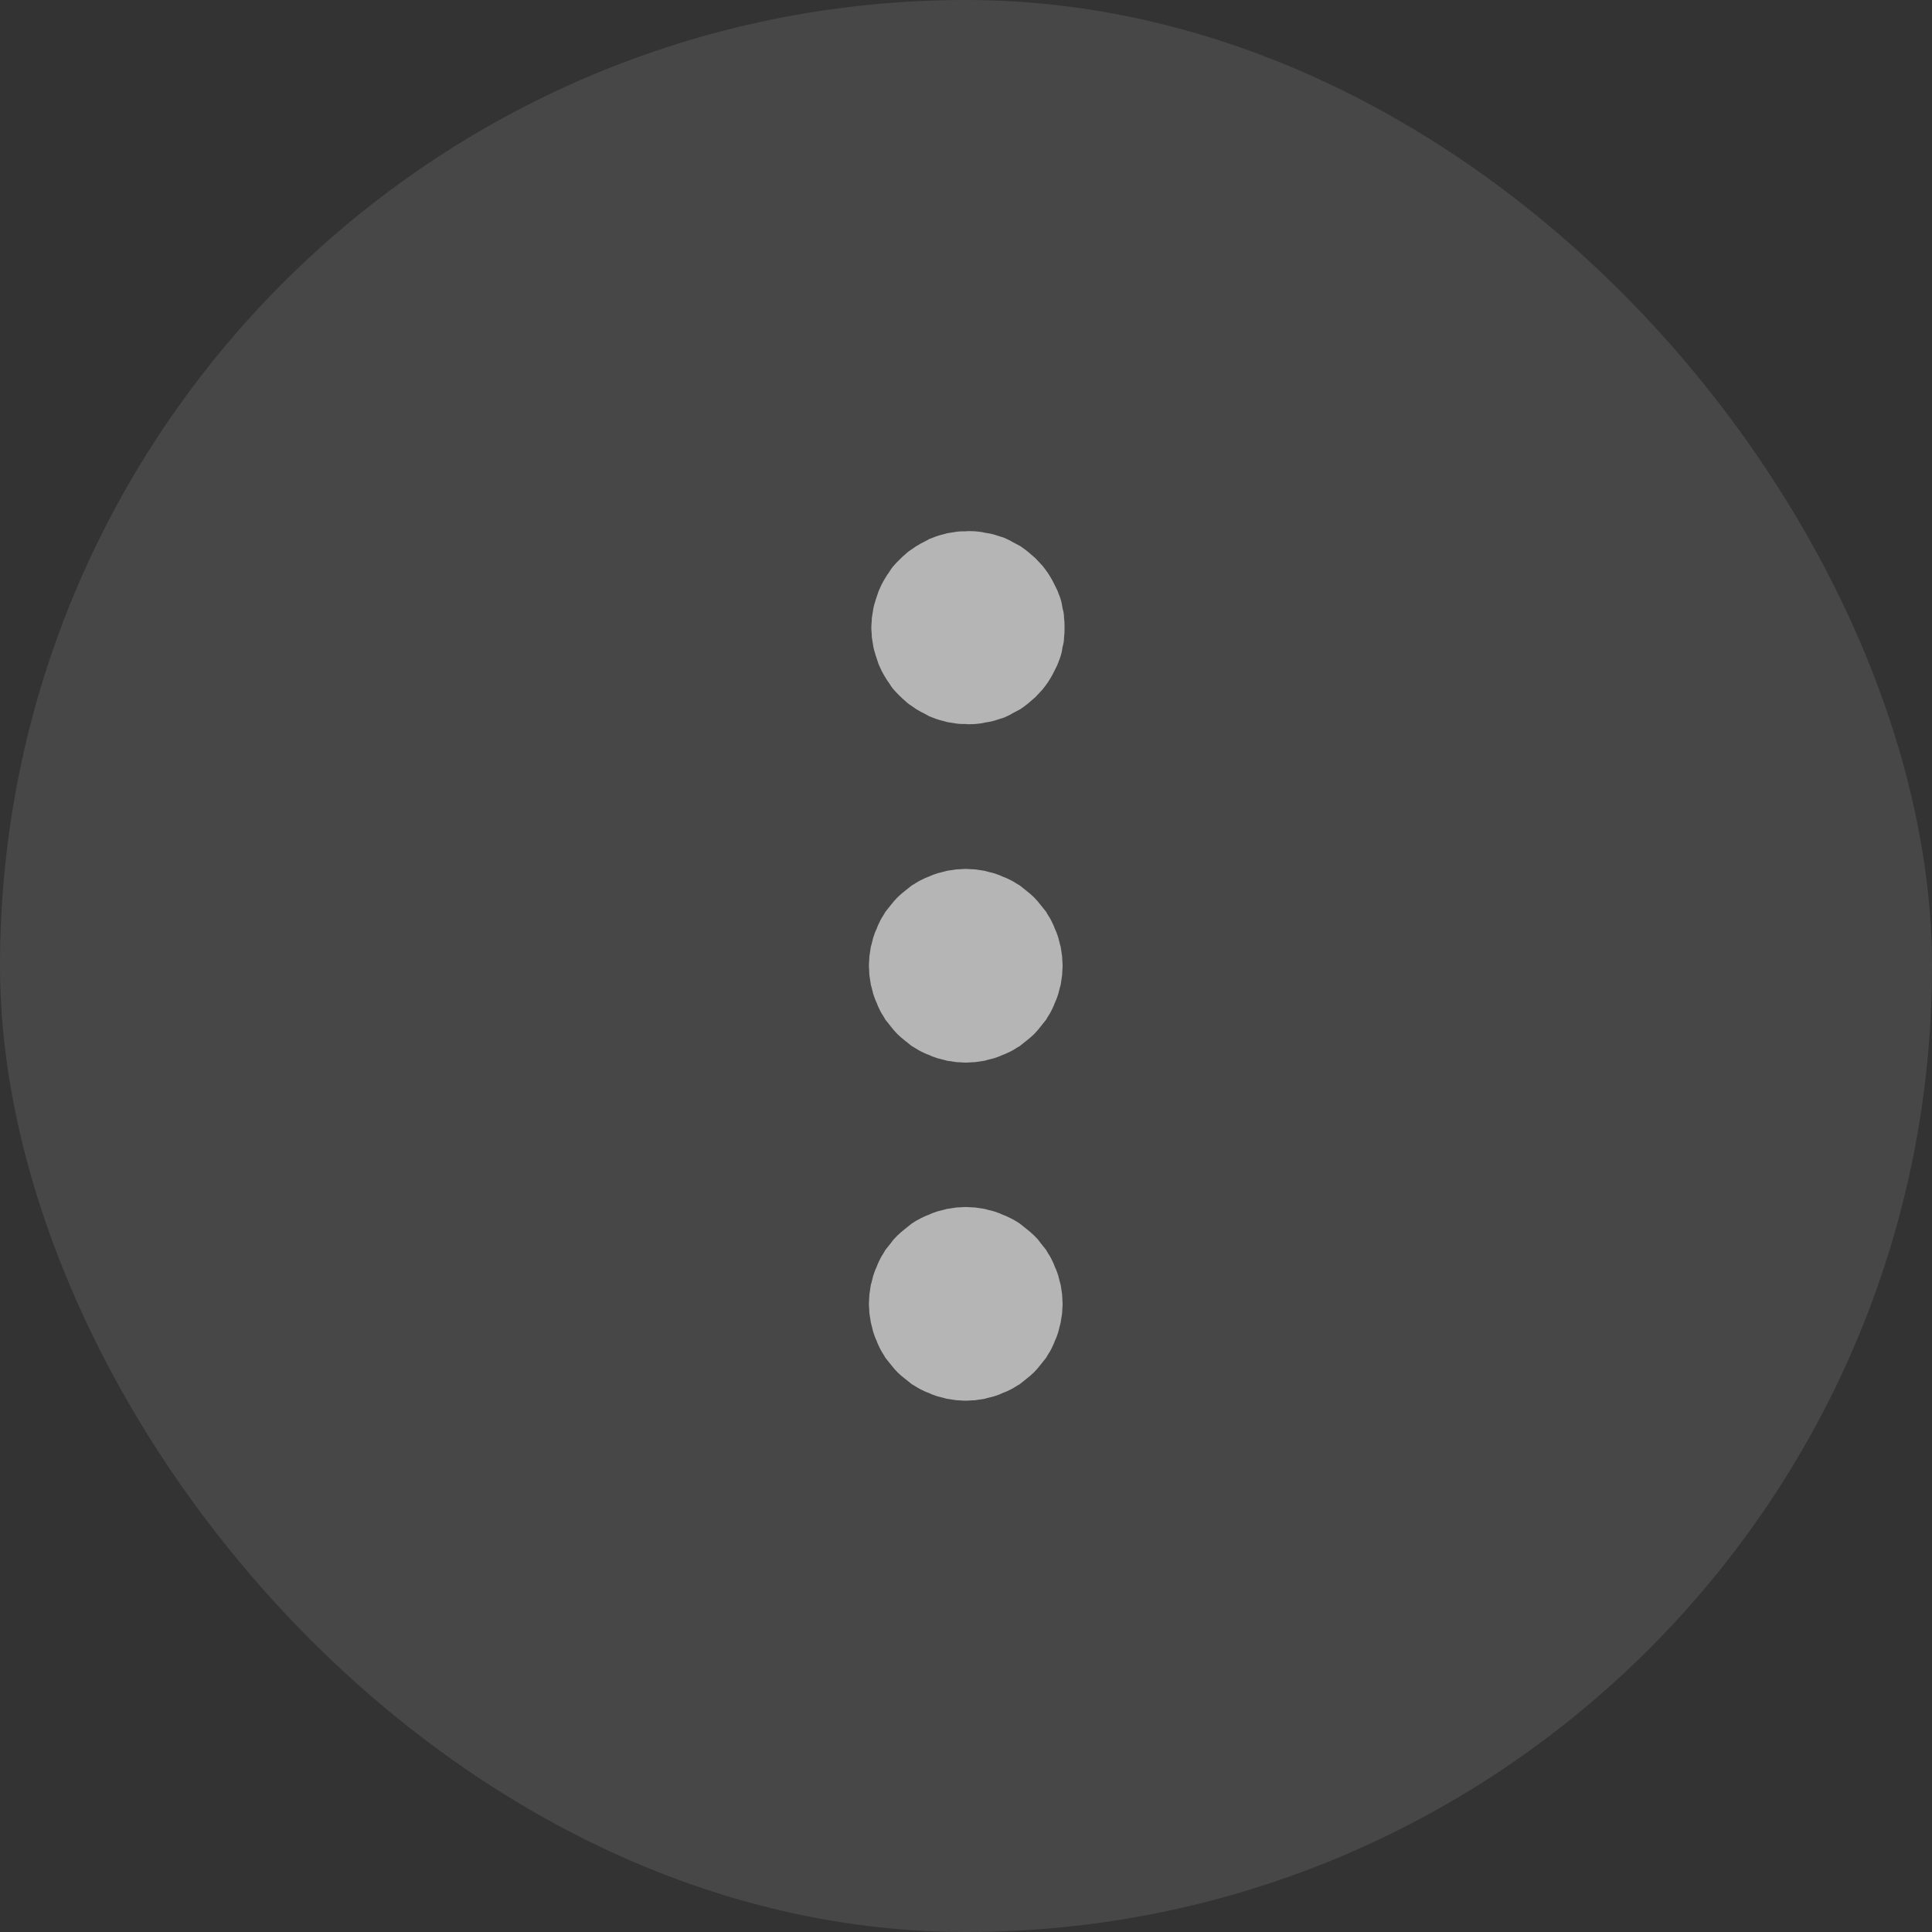 <svg width="40" height="40" viewBox="0 0 40 40" fill="none" xmlns="http://www.w3.org/2000/svg" xmlns:xlink="http://www.w3.org/1999/xlink">
	<rect x="0" y="0" width="40" height="40" fill="#333333" stroke="none"/>
	<desc>
			Created with Pixso.
	</desc>
	<defs/>
	<rect id="ic_public_trash" rx="20" width="40" height="40" fill="#FFFFFF" fill-opacity="0.1"/>
	<path id="path" d="M20 14.99C20.06 15 20.13 14.99 20.19 14.99C20.26 14.98 20.33 14.98 20.39 14.96C20.46 14.95 20.52 14.94 20.59 14.92C20.65 14.9 20.71 14.88 20.78 14.86C20.84 14.83 20.9 14.81 20.96 14.77C21.02 14.74 21.07 14.71 21.13 14.68C21.19 14.64 21.24 14.6 21.29 14.56C21.34 14.52 21.39 14.47 21.44 14.43C21.49 14.38 21.53 14.33 21.58 14.28C21.62 14.23 21.66 14.18 21.7 14.12C21.73 14.07 21.77 14.01 21.8 13.95C21.83 13.89 21.86 13.83 21.89 13.77C21.91 13.71 21.94 13.65 21.96 13.58C21.98 13.52 21.99 13.46 22 13.39C22.02 13.33 22.03 13.26 22.03 13.19C22.04 13.13 22.04 13.06 22.04 13C22.04 12.93 22.04 12.86 22.03 12.8C22.03 12.73 22.02 12.66 22 12.6C21.99 12.53 21.98 12.47 21.96 12.41C21.94 12.34 21.91 12.28 21.89 12.22C21.86 12.16 21.83 12.1 21.8 12.04C21.77 11.98 21.73 11.92 21.7 11.87C21.66 11.81 21.62 11.76 21.58 11.71C21.53 11.66 21.49 11.61 21.44 11.56C21.39 11.52 21.34 11.47 21.29 11.43C21.24 11.39 21.19 11.35 21.13 11.31C21.07 11.28 21.02 11.25 20.96 11.22C20.9 11.18 20.84 11.16 20.78 11.13C20.71 11.11 20.65 11.09 20.59 11.07C20.52 11.05 20.46 11.04 20.39 11.03C20.33 11.01 20.26 11.01 20.19 11C20.13 11 20.06 10.99 20 11C19.93 11 19.87 11 19.8 11.01C19.74 11.02 19.67 11.03 19.61 11.04C19.55 11.06 19.49 11.07 19.43 11.09C19.36 11.11 19.3 11.14 19.24 11.16C19.19 11.19 19.13 11.22 19.07 11.25C19.02 11.28 18.96 11.31 18.91 11.35C18.85 11.39 18.8 11.42 18.75 11.47C18.7 11.51 18.66 11.55 18.61 11.6C18.57 11.64 18.52 11.69 18.48 11.74C18.44 11.79 18.41 11.85 18.37 11.9C18.34 11.95 18.3 12.01 18.27 12.07C18.24 12.12 18.22 12.18 18.19 12.24C18.17 12.3 18.15 12.36 18.13 12.42C18.11 12.48 18.09 12.55 18.08 12.61C18.07 12.67 18.06 12.74 18.05 12.8C18.05 12.87 18.04 12.93 18.04 13C18.04 13.06 18.05 13.12 18.05 13.19C18.06 13.25 18.07 13.32 18.08 13.38C18.09 13.44 18.11 13.5 18.13 13.57C18.15 13.63 18.17 13.69 18.19 13.75C18.22 13.81 18.24 13.87 18.27 13.92C18.3 13.98 18.34 14.04 18.37 14.09C18.41 14.14 18.44 14.2 18.48 14.25C18.52 14.3 18.57 14.35 18.61 14.39C18.66 14.44 18.7 14.48 18.75 14.52C18.8 14.57 18.85 14.6 18.91 14.64C18.96 14.68 19.02 14.71 19.07 14.74C19.13 14.77 19.19 14.8 19.24 14.83C19.3 14.85 19.36 14.88 19.43 14.9C19.49 14.92 19.55 14.93 19.61 14.95C19.67 14.96 19.74 14.97 19.8 14.98C19.87 14.99 19.93 14.99 20 14.99Z" fill="#FFFFFF" fill-opacity="0.6" fill-rule="nonzero"/>
	<path id="path" d="M17.99 20C17.99 20.06 18 20.13 18 20.19C18.01 20.26 18.02 20.32 18.03 20.39C18.05 20.45 18.06 20.51 18.08 20.58C18.1 20.64 18.12 20.7 18.15 20.76C18.17 20.82 18.2 20.88 18.23 20.94C18.26 21 18.3 21.05 18.33 21.11C18.37 21.16 18.41 21.21 18.45 21.26C18.49 21.31 18.53 21.36 18.58 21.41C18.63 21.46 18.68 21.5 18.73 21.54C18.78 21.58 18.83 21.62 18.88 21.66C18.94 21.69 18.99 21.73 19.05 21.76C19.11 21.79 19.17 21.82 19.23 21.84C19.29 21.87 19.35 21.89 19.41 21.91C19.48 21.93 19.54 21.94 19.6 21.96C19.67 21.97 19.73 21.98 19.8 21.99C19.86 21.99 19.93 22 20 22C20.06 22 20.13 21.99 20.19 21.99C20.26 21.98 20.32 21.97 20.39 21.96C20.45 21.94 20.51 21.93 20.58 21.91C20.64 21.89 20.7 21.87 20.76 21.84C20.82 21.82 20.88 21.79 20.94 21.76C21 21.73 21.05 21.69 21.11 21.66C21.16 21.62 21.21 21.58 21.26 21.54C21.31 21.5 21.36 21.46 21.41 21.41C21.46 21.36 21.5 21.31 21.54 21.26C21.58 21.21 21.62 21.16 21.66 21.11C21.69 21.05 21.73 21 21.76 20.94C21.79 20.88 21.82 20.82 21.84 20.76C21.87 20.7 21.89 20.64 21.91 20.58C21.93 20.51 21.94 20.45 21.96 20.39C21.97 20.32 21.98 20.26 21.99 20.19C21.99 20.13 22 20.06 22 20C22 19.93 21.99 19.86 21.99 19.8C21.98 19.73 21.97 19.67 21.96 19.6C21.94 19.54 21.93 19.48 21.91 19.41C21.89 19.35 21.87 19.29 21.84 19.23C21.82 19.17 21.79 19.11 21.76 19.05C21.73 18.99 21.69 18.94 21.66 18.88C21.62 18.83 21.58 18.78 21.54 18.73C21.5 18.68 21.46 18.63 21.41 18.58C21.36 18.53 21.31 18.49 21.26 18.45C21.21 18.41 21.16 18.37 21.11 18.33C21.05 18.3 21 18.26 20.94 18.23C20.88 18.2 20.82 18.17 20.76 18.15C20.7 18.12 20.64 18.1 20.58 18.08C20.51 18.06 20.45 18.05 20.39 18.03C20.32 18.02 20.26 18.01 20.19 18C20.13 18 20.06 17.99 20 17.99C19.93 17.99 19.86 18 19.8 18C19.73 18.01 19.67 18.02 19.6 18.03C19.54 18.05 19.48 18.06 19.41 18.08C19.35 18.1 19.29 18.12 19.23 18.15C19.17 18.17 19.11 18.2 19.05 18.23C18.99 18.26 18.94 18.3 18.88 18.33C18.83 18.37 18.78 18.41 18.73 18.45C18.68 18.49 18.63 18.53 18.58 18.58C18.53 18.63 18.49 18.68 18.45 18.73C18.41 18.78 18.37 18.83 18.33 18.88C18.3 18.94 18.26 18.99 18.23 19.05C18.2 19.11 18.17 19.17 18.15 19.23C18.12 19.29 18.1 19.35 18.08 19.41C18.06 19.48 18.05 19.54 18.03 19.6C18.02 19.67 18.01 19.73 18 19.8C18 19.86 17.99 19.93 17.99 20Z" fill="#FFFFFF" fill-opacity="0.6" fill-rule="nonzero"/>
	<path id="path" d="M20 29C20.06 29 20.13 28.99 20.19 28.99C20.26 28.98 20.32 28.97 20.39 28.96C20.45 28.94 20.51 28.93 20.58 28.91C20.64 28.89 20.7 28.87 20.76 28.84C20.82 28.82 20.88 28.79 20.94 28.76C21 28.73 21.05 28.69 21.11 28.66C21.16 28.62 21.21 28.58 21.26 28.54C21.31 28.5 21.36 28.46 21.41 28.41C21.46 28.36 21.5 28.31 21.54 28.26C21.58 28.21 21.62 28.16 21.66 28.11C21.69 28.05 21.73 28 21.76 27.94C21.79 27.88 21.82 27.82 21.84 27.76C21.87 27.7 21.89 27.64 21.91 27.58C21.93 27.51 21.94 27.45 21.96 27.38C21.97 27.32 21.98 27.26 21.99 27.19C21.99 27.13 22 27.06 22 26.99C22 26.93 21.99 26.86 21.99 26.8C21.98 26.73 21.97 26.67 21.96 26.6C21.94 26.54 21.93 26.48 21.91 26.41C21.89 26.35 21.87 26.29 21.84 26.23C21.82 26.17 21.79 26.11 21.76 26.05C21.73 25.99 21.69 25.94 21.66 25.88C21.62 25.83 21.58 25.78 21.54 25.73C21.5 25.67 21.46 25.63 21.41 25.58C21.36 25.53 21.31 25.49 21.26 25.45C21.21 25.41 21.16 25.37 21.11 25.33C21.05 25.29 21 25.26 20.94 25.23C20.88 25.2 20.82 25.17 20.76 25.15C20.7 25.12 20.64 25.1 20.58 25.08C20.51 25.06 20.45 25.05 20.39 25.03C20.32 25.02 20.26 25.01 20.19 25C20.13 25 20.06 24.99 20 24.99C19.93 24.99 19.86 25 19.8 25C19.73 25.01 19.67 25.02 19.6 25.03C19.54 25.05 19.48 25.06 19.41 25.08C19.35 25.1 19.29 25.12 19.23 25.15C19.17 25.17 19.11 25.2 19.05 25.23C18.99 25.26 18.94 25.29 18.88 25.33C18.83 25.37 18.78 25.41 18.73 25.45C18.68 25.49 18.63 25.53 18.58 25.58C18.53 25.63 18.49 25.67 18.45 25.73C18.41 25.78 18.37 25.83 18.33 25.88C18.3 25.94 18.26 25.99 18.23 26.05C18.2 26.11 18.17 26.17 18.15 26.23C18.12 26.29 18.1 26.35 18.08 26.41C18.06 26.48 18.05 26.54 18.03 26.6C18.02 26.67 18.01 26.73 18 26.8C18 26.86 17.99 26.93 17.99 26.99C17.99 27.06 18 27.13 18 27.19C18.01 27.26 18.02 27.32 18.03 27.38C18.05 27.45 18.06 27.51 18.08 27.58C18.1 27.64 18.12 27.7 18.15 27.76C18.17 27.82 18.2 27.88 18.23 27.94C18.26 28 18.3 28.05 18.33 28.11C18.37 28.16 18.41 28.21 18.45 28.26C18.49 28.31 18.53 28.36 18.58 28.41C18.63 28.46 18.68 28.5 18.73 28.54C18.78 28.58 18.83 28.62 18.88 28.66C18.94 28.69 18.99 28.73 19.05 28.76C19.11 28.79 19.17 28.82 19.23 28.84C19.29 28.87 19.35 28.89 19.41 28.91C19.48 28.93 19.54 28.94 19.6 28.96C19.67 28.97 19.73 28.98 19.8 28.99C19.86 28.99 19.93 29 20 29Z" fill="#FFFFFF" fill-opacity="0.6" fill-rule="nonzero"/>
</svg>
